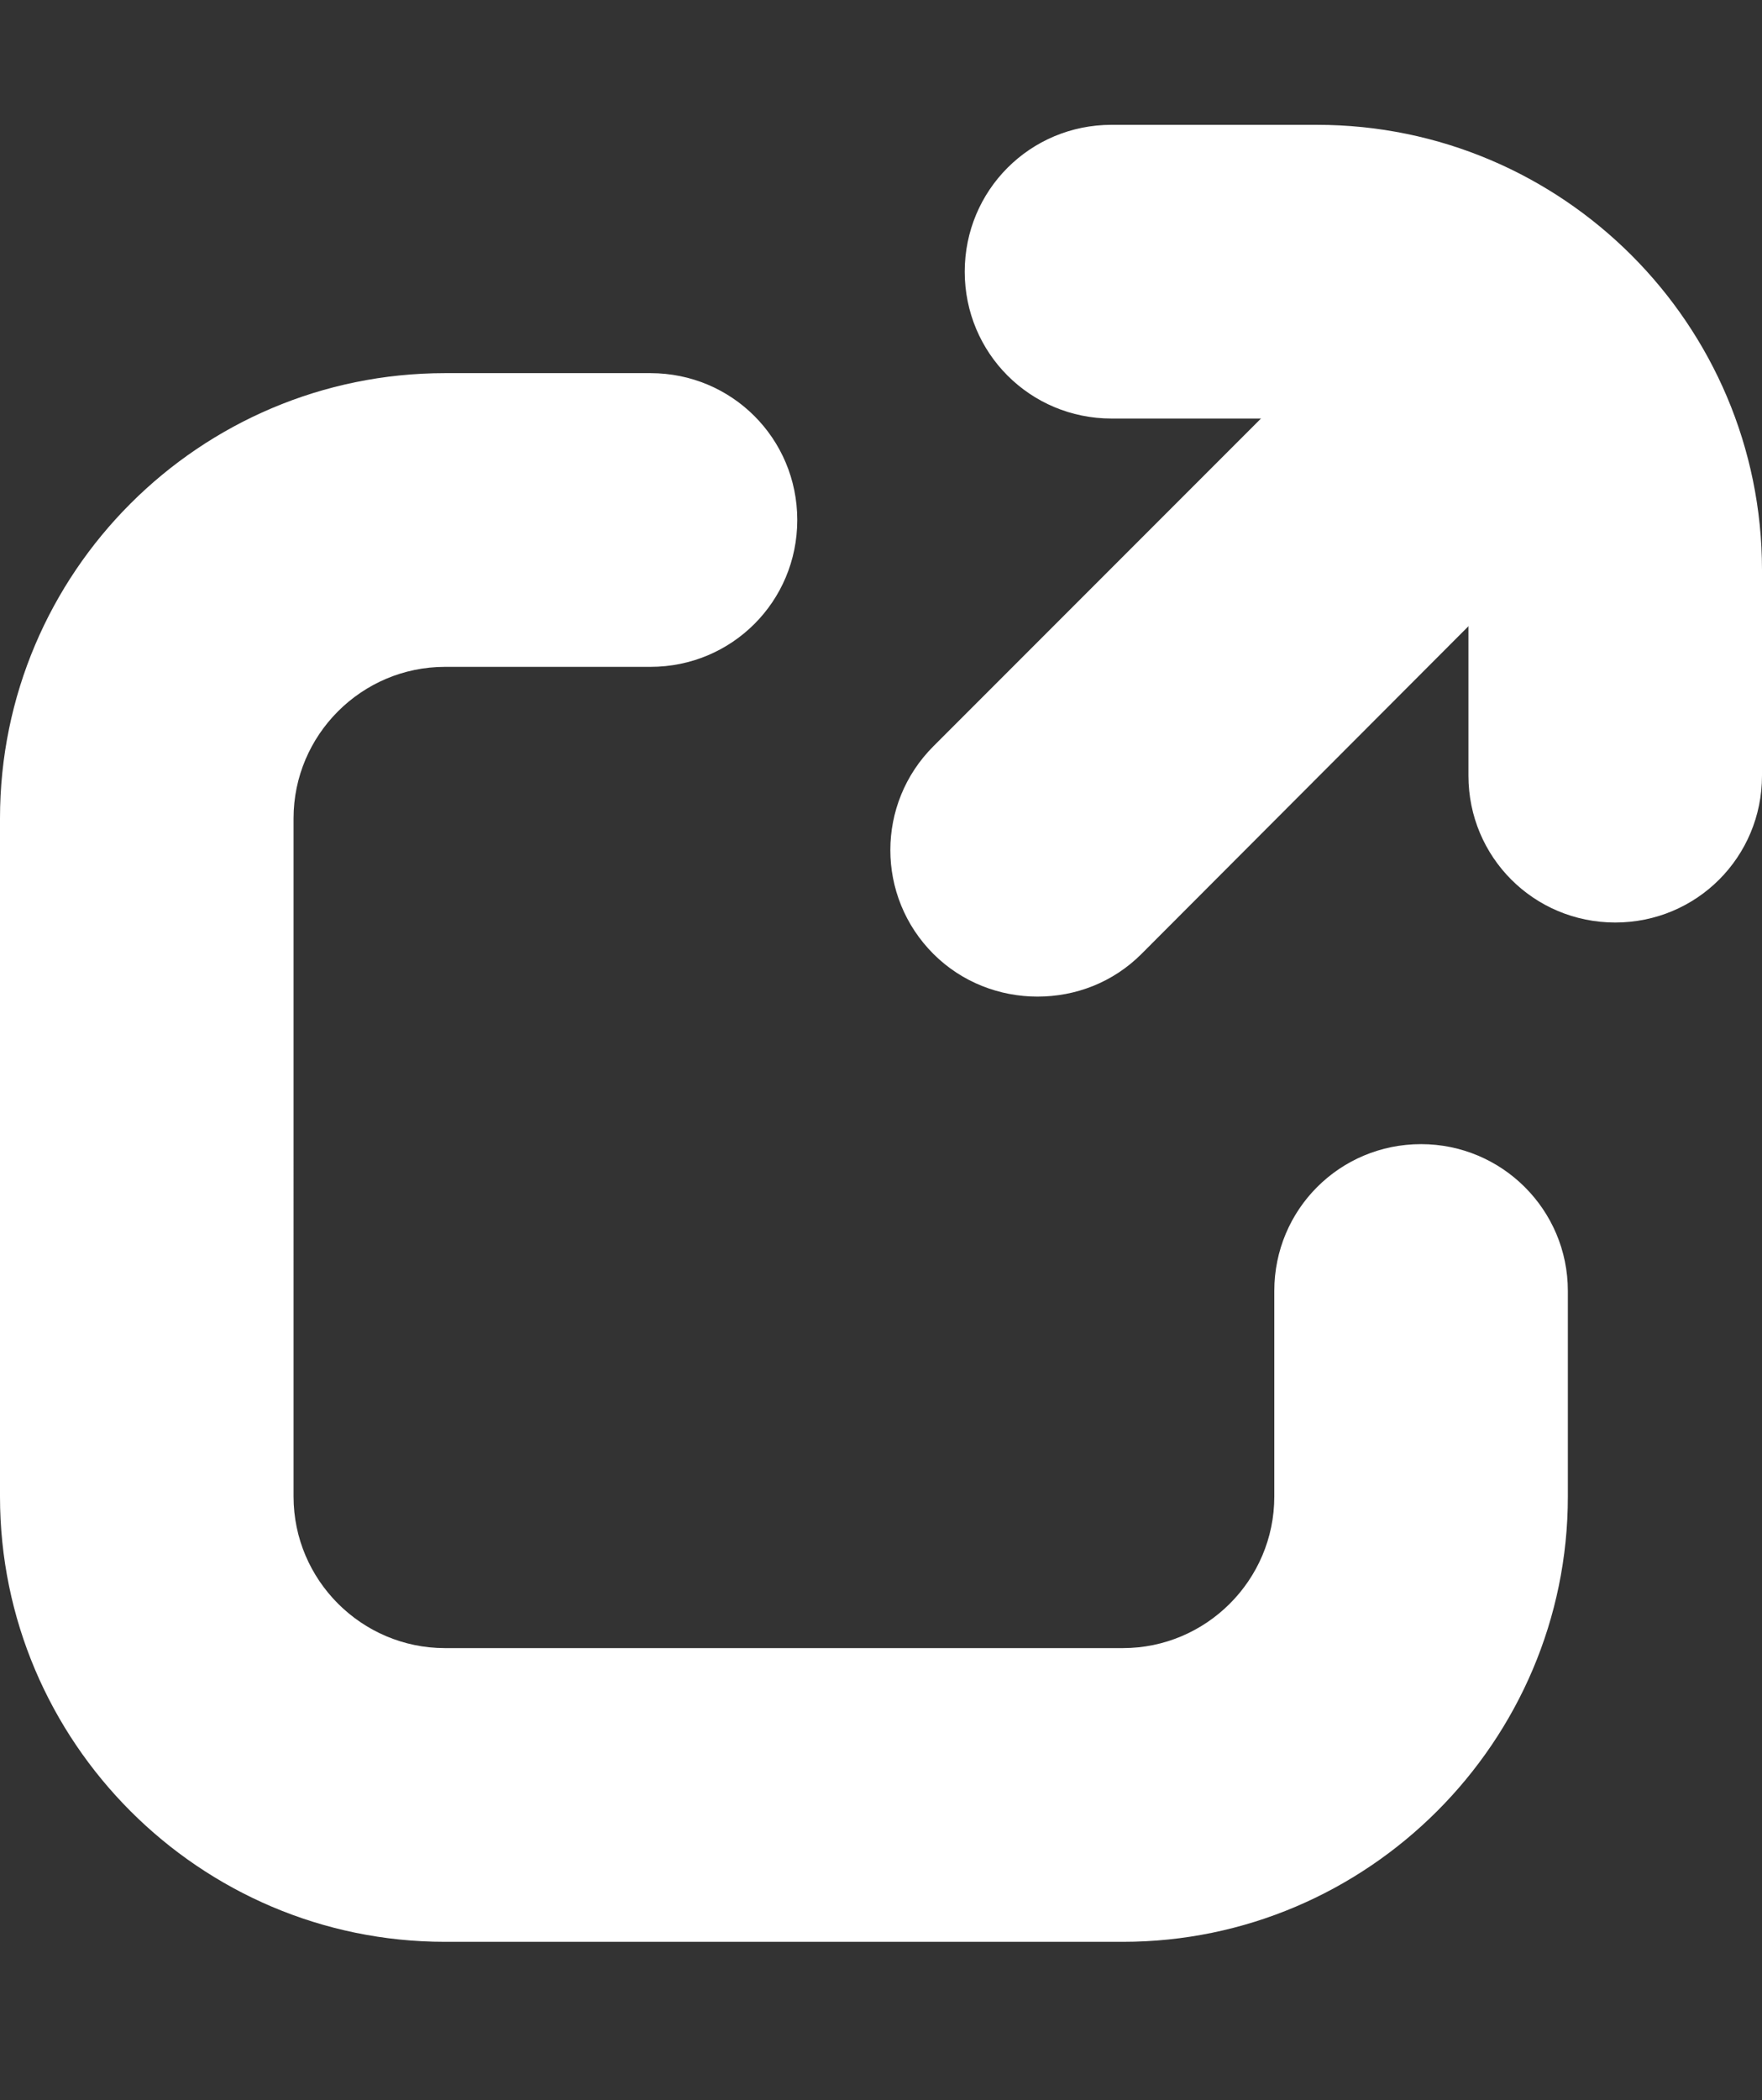 <?xml version="1.0" encoding="utf-8"?>
<!-- Generator: Adobe Illustrator 24.0.0, SVG Export Plug-In . SVG Version: 6.00 Build 0)  -->
<svg version="1.1" id="레이어_1" xmlns="http://www.w3.org/2000/svg" xmlns:xlink="http://www.w3.org/1999/xlink" x="0px"
	 y="0px" viewBox="0 0 264.1 314.6" style="enable-background:new 0 0 264.1 314.6;" xml:space="preserve">
<rect x="0" y="0" width="264.1" height="314.6" fill="#333333" stroke="none"/>
<style type="text/css">
	.st0{fill:#FFFFFF;}
	.st1{fill:#020202;}
</style>
<path class="st0" d="M213,171.4c-12.2,0-22,9.8-22,22v30.8c0,12.5-10.2,22.7-22.7,22.7H66.7c-12.5,0-22.7-10.2-22.7-22.7V122.6
	c0-12.5,10.2-22.7,22.7-22.7h30.8c12.2,0,22-9.8,22-22s-9.8-22-22-22H66.7C29.9,55.9,0,85.8,0,122.6v101.6
	c0,36.7,29.9,66.7,66.7,66.7h101.6c36.7,0,66.7-30,66.7-66.7v-30.8C235,181.2,225.1,171.4,213,171.4z"/>
<g>
	<g>
		<path class="st0" d="M155.5,149.3c-5.6,0-11.3-2.1-15.6-6.4c-8.6-8.6-8.6-22.5,0-31.1l57.7-57.7c8.6-8.6,22.5-8.6,31.1,0
			s8.6,22.5,0,31.1l-57.6,57.7C166.8,147.2,161.2,149.3,155.5,149.3z"/>
	</g>
	<path class="st0" d="M264.1,116.2V85.4c0-36.8-29.9-66.7-66.7-66.7h-30.8c-12.2,0-22,9.8-22,22s9.8,22,22,22h30.8
		c12.5,0,22.7,10.2,22.7,22.7v30.8l0,0l0,0c0,12.2,9.8,22,22,22S264.1,128.4,264.1,116.2L264.1,116.2z"/>
</g>
</svg>
